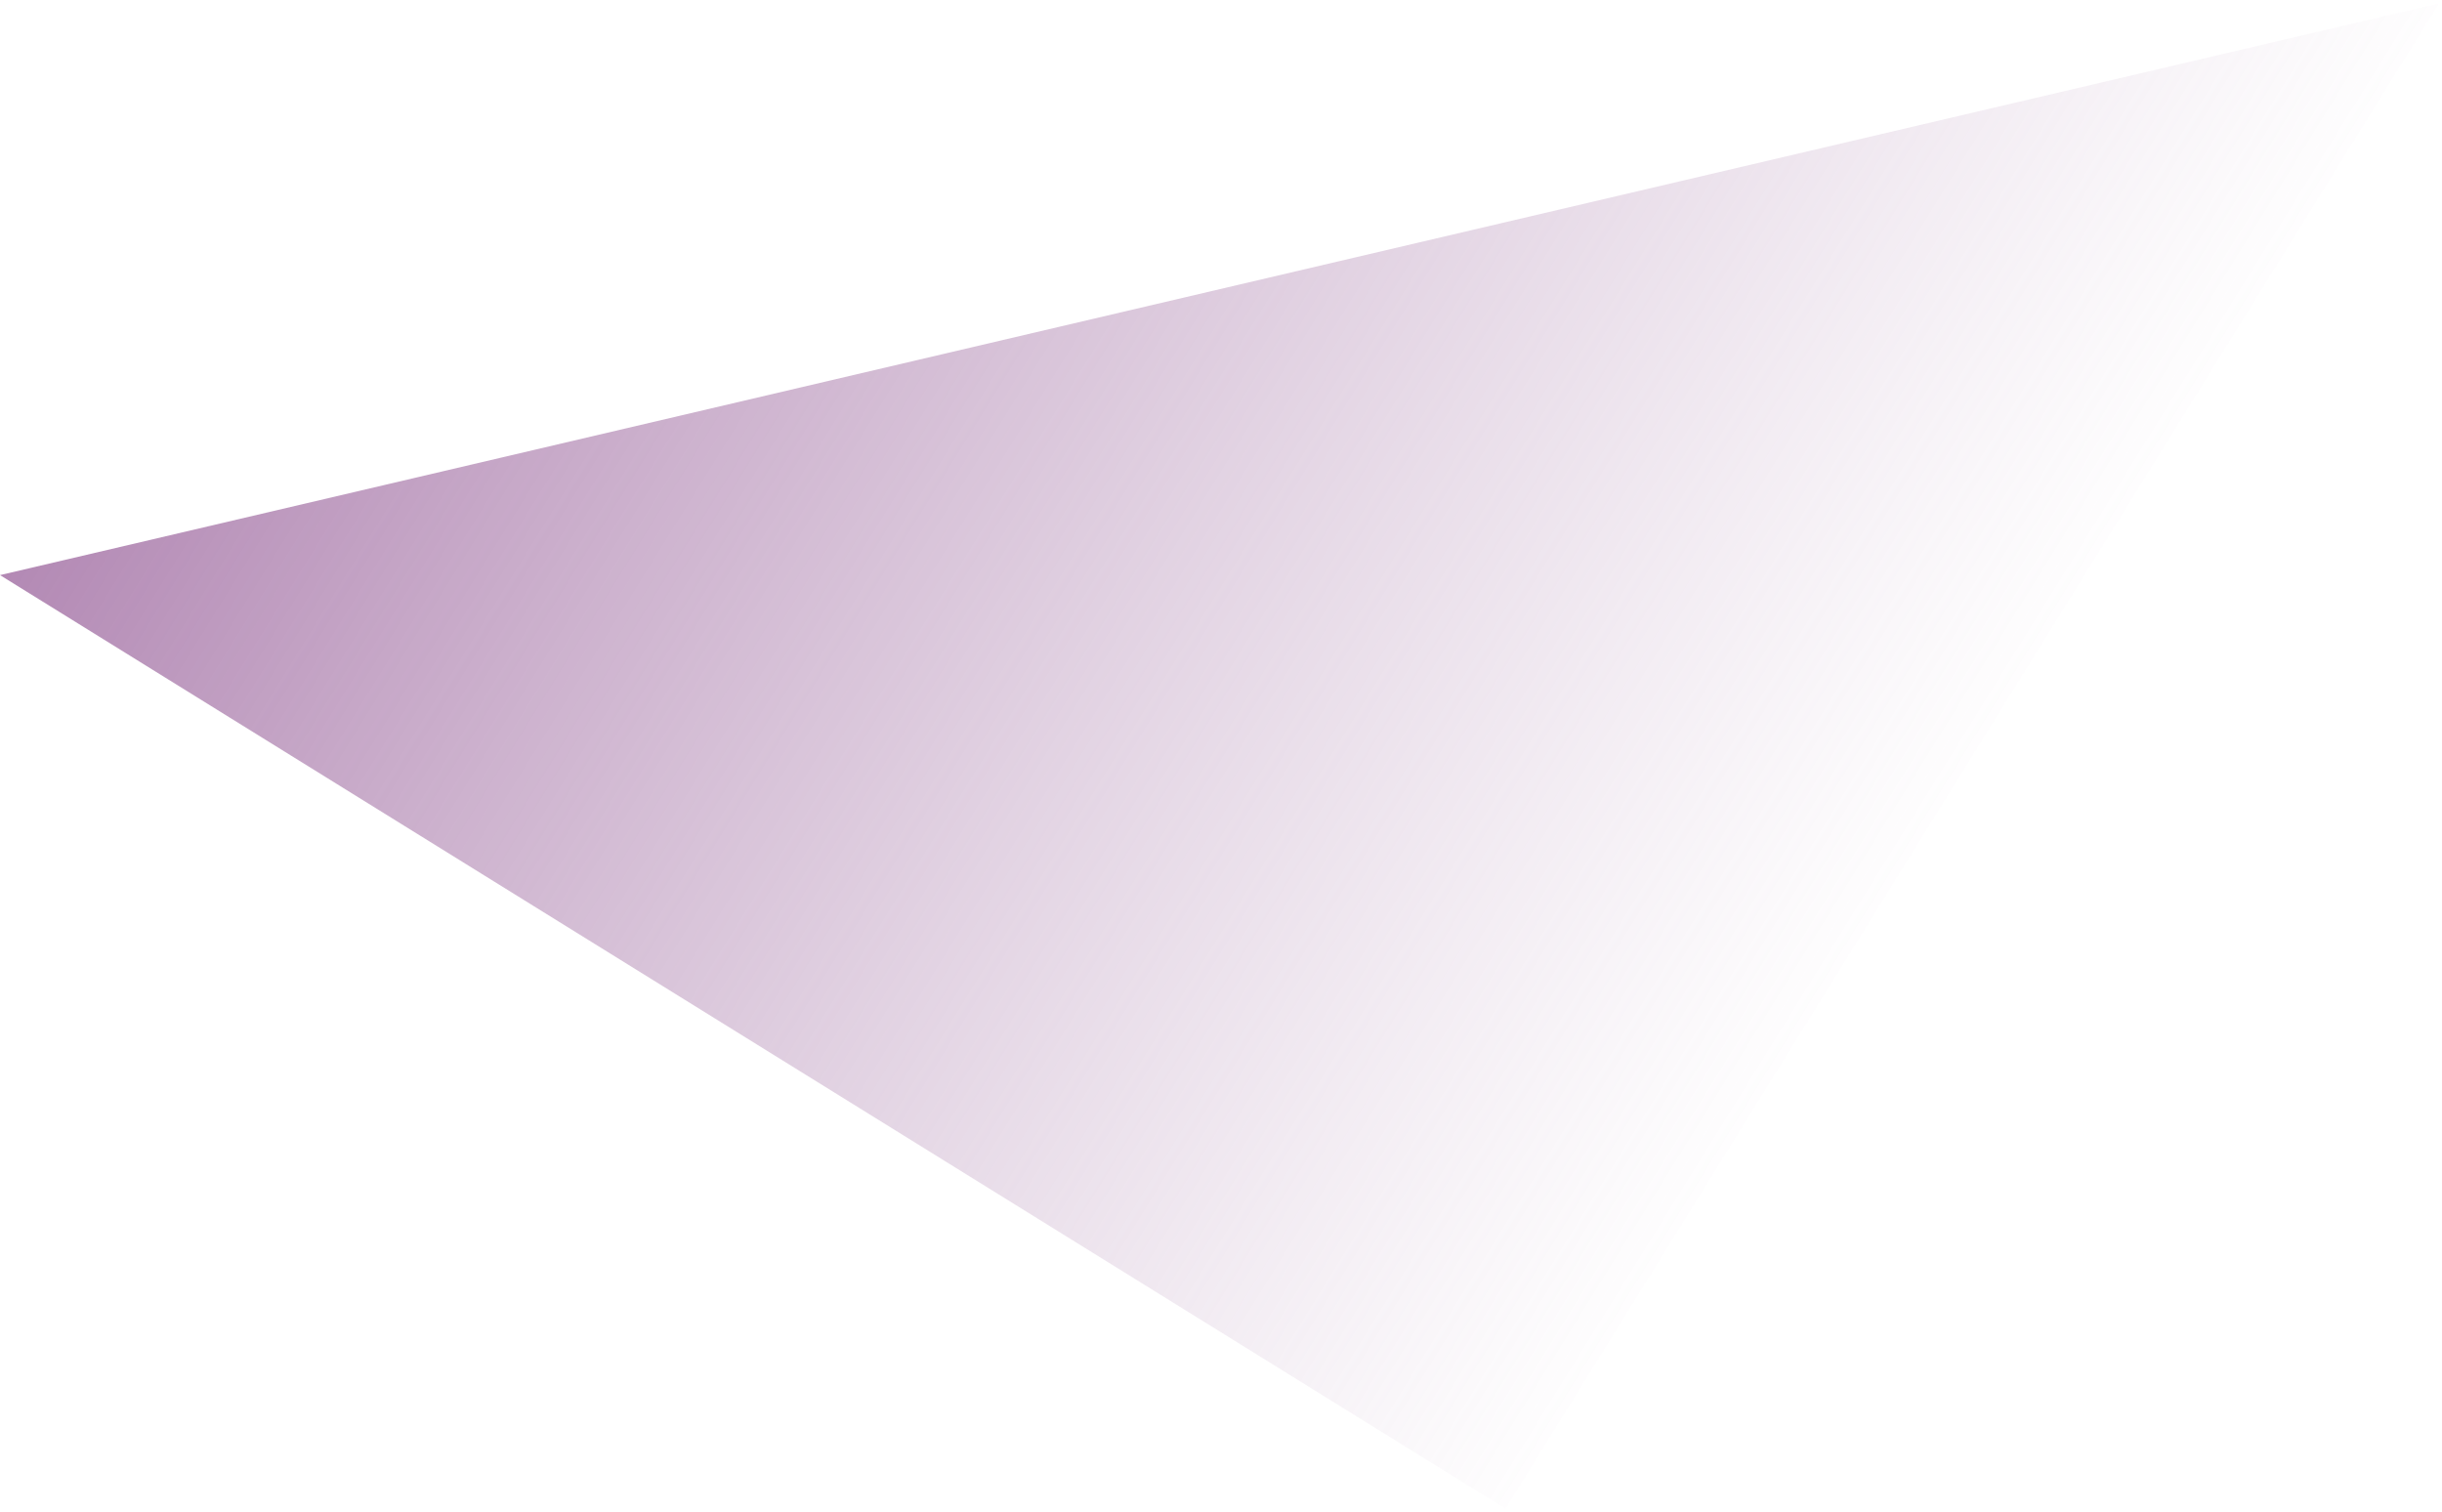 <svg width="336" height="208" viewBox="0 0 336 208" fill="none" xmlns="http://www.w3.org/2000/svg">
<path d="M0 79.135L207.135 207.593L335.593 0.458L0 79.135Z" fill="url(#paint0_linear)" fill-opacity="0.7"/>
<defs>
<linearGradient id="paint0_linear" x1="128.458" y1="-128" x2="605.906" y2="168.098" gradientUnits="userSpaceOnUse">
<stop stop-color="#925694"/>
<stop offset="0.443" stop-color="#B28CB4" stop-opacity="0"/>
</linearGradient>
</defs>
</svg>
